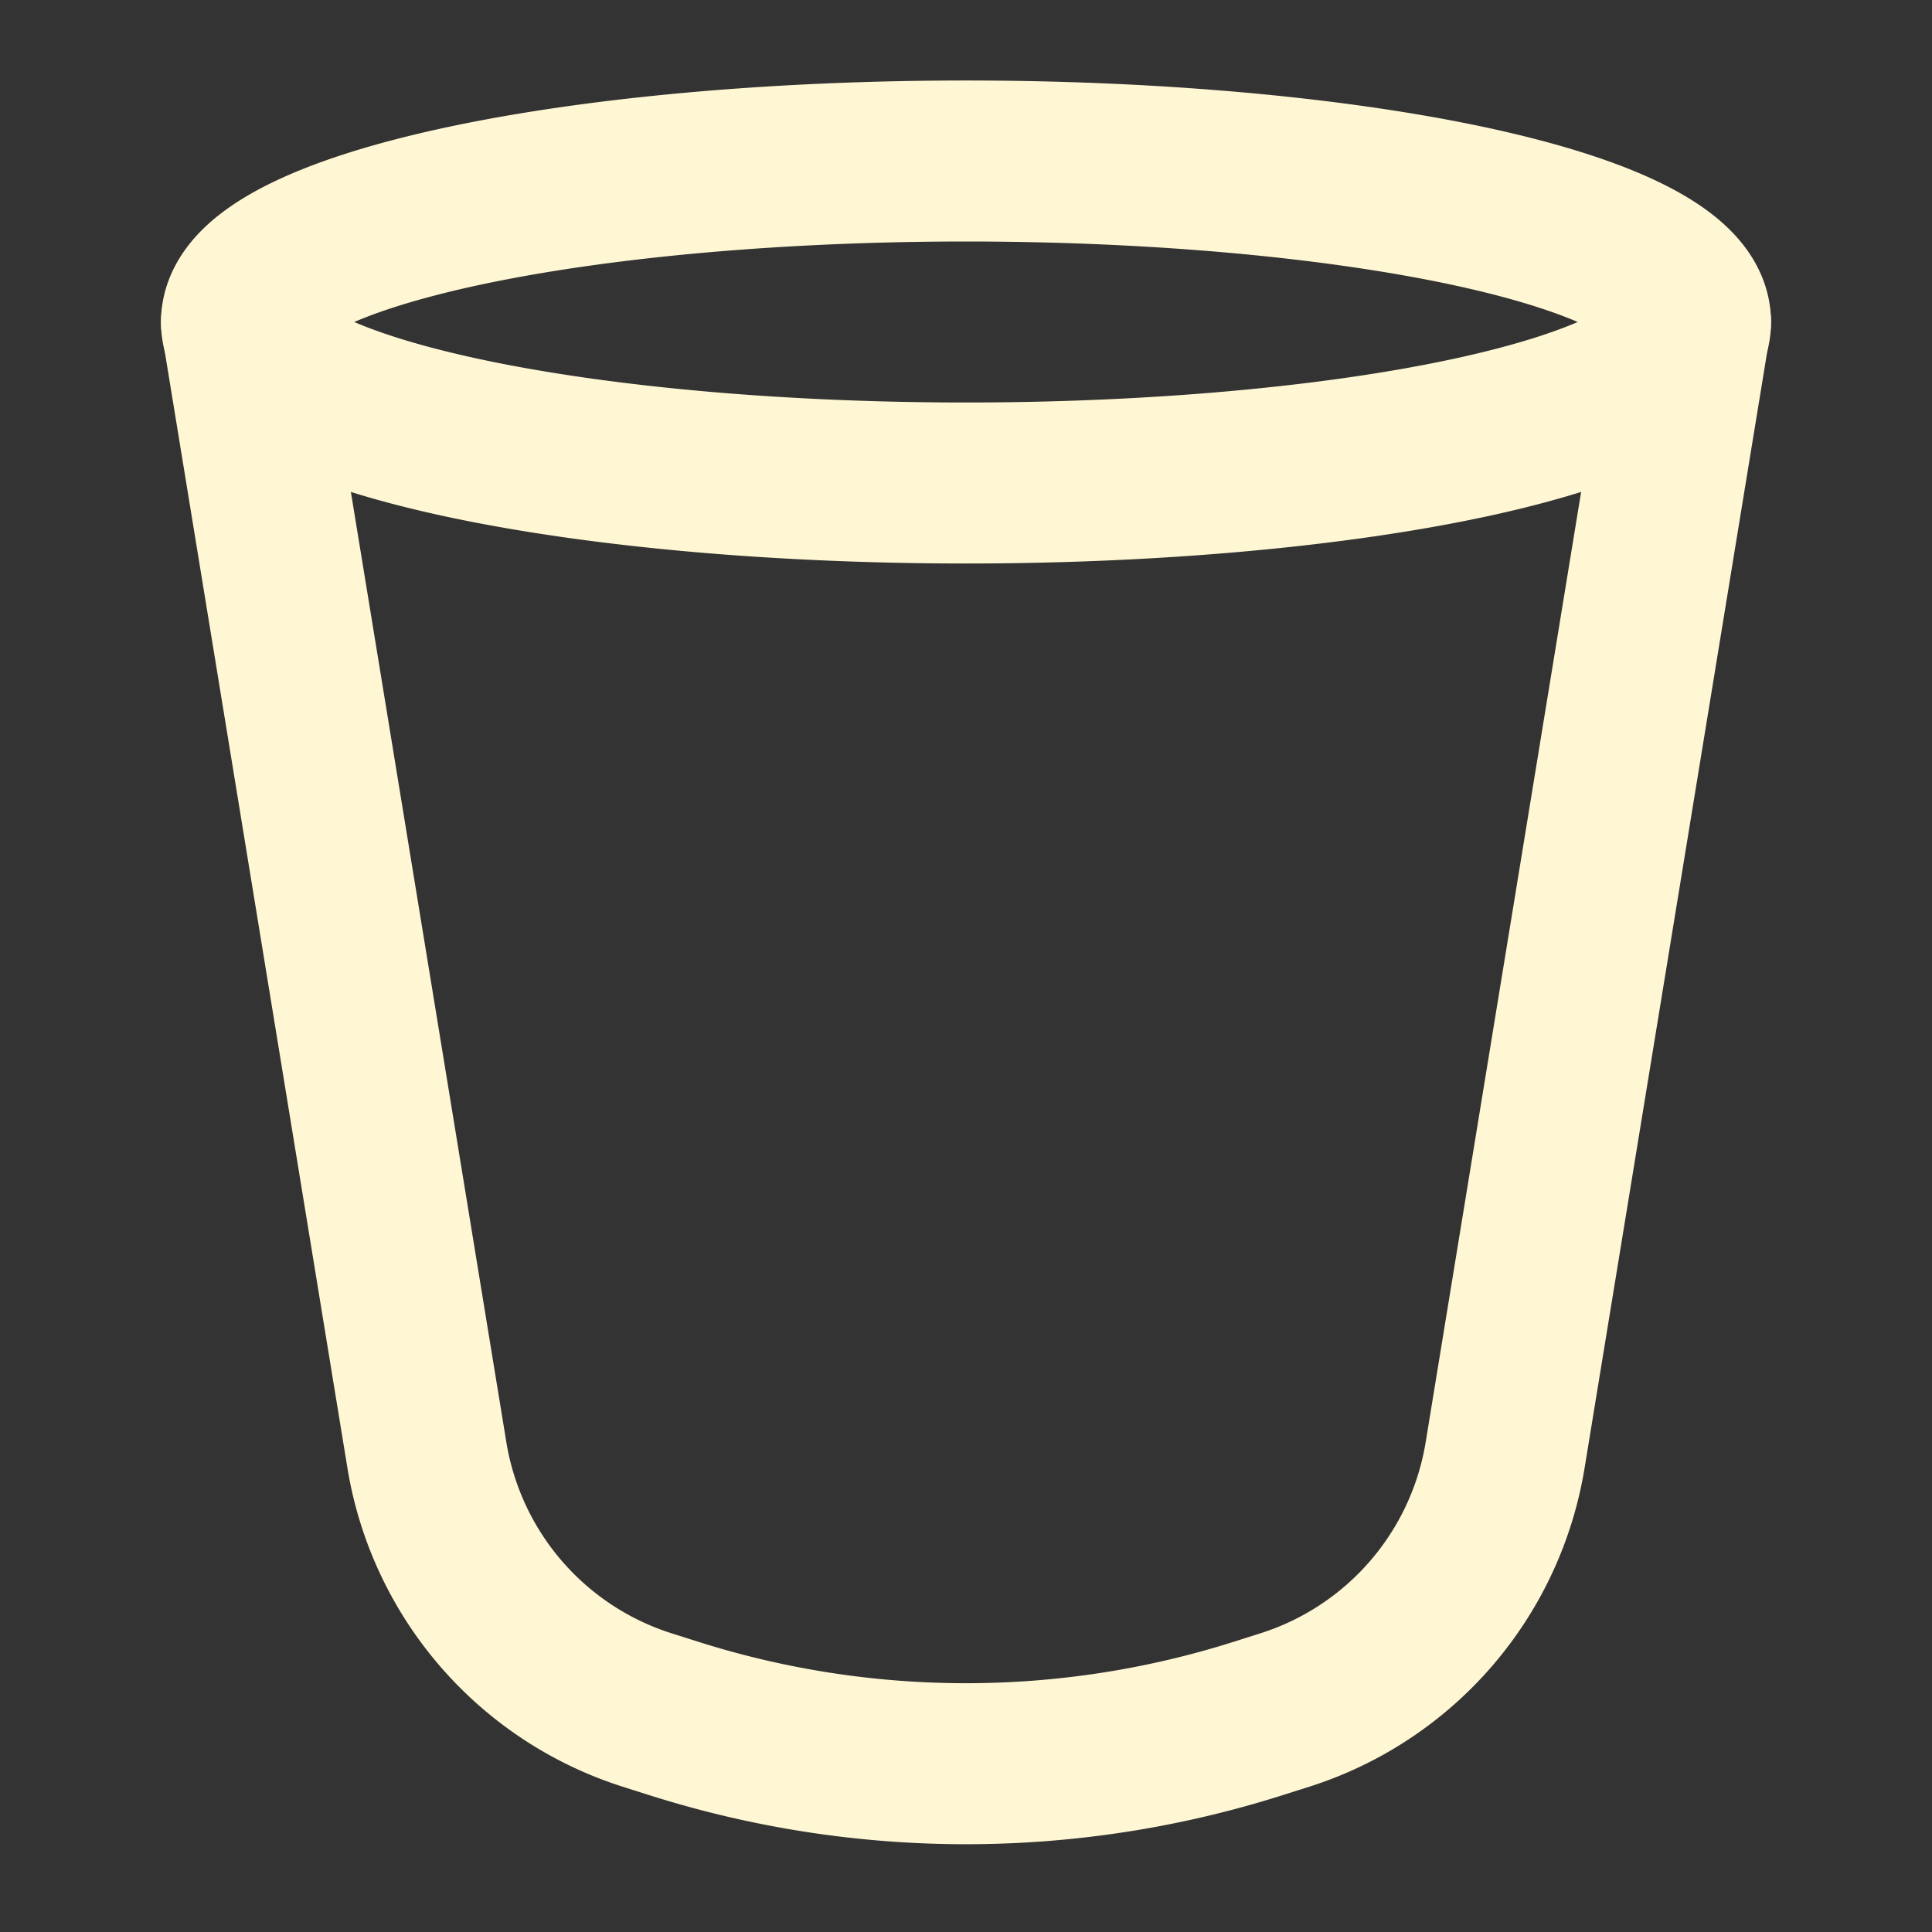 <svg xmlns="http://www.w3.org/2000/svg" width="100" height="100" fill="none" stroke="#fff7d4" stroke-linecap="round" stroke-linejoin="round" stroke-width="2" viewBox="0 0 24 24">
<rect x="0" y="0" width="24" height="24" fill="#333333" stroke="none"/>
<path d="m3 4 2.303 14.076a4 4 0 0 0 2.738 3.167l.328.104a12 12 0 0 0 7.262 0l.328-.104a4 4 0 0 0 2.738-3.166L21 4"></path>
<path d="M12 2a9 2 0 1 0 0 4 9 2 0 1 0 0-4z"></path>
</svg>
